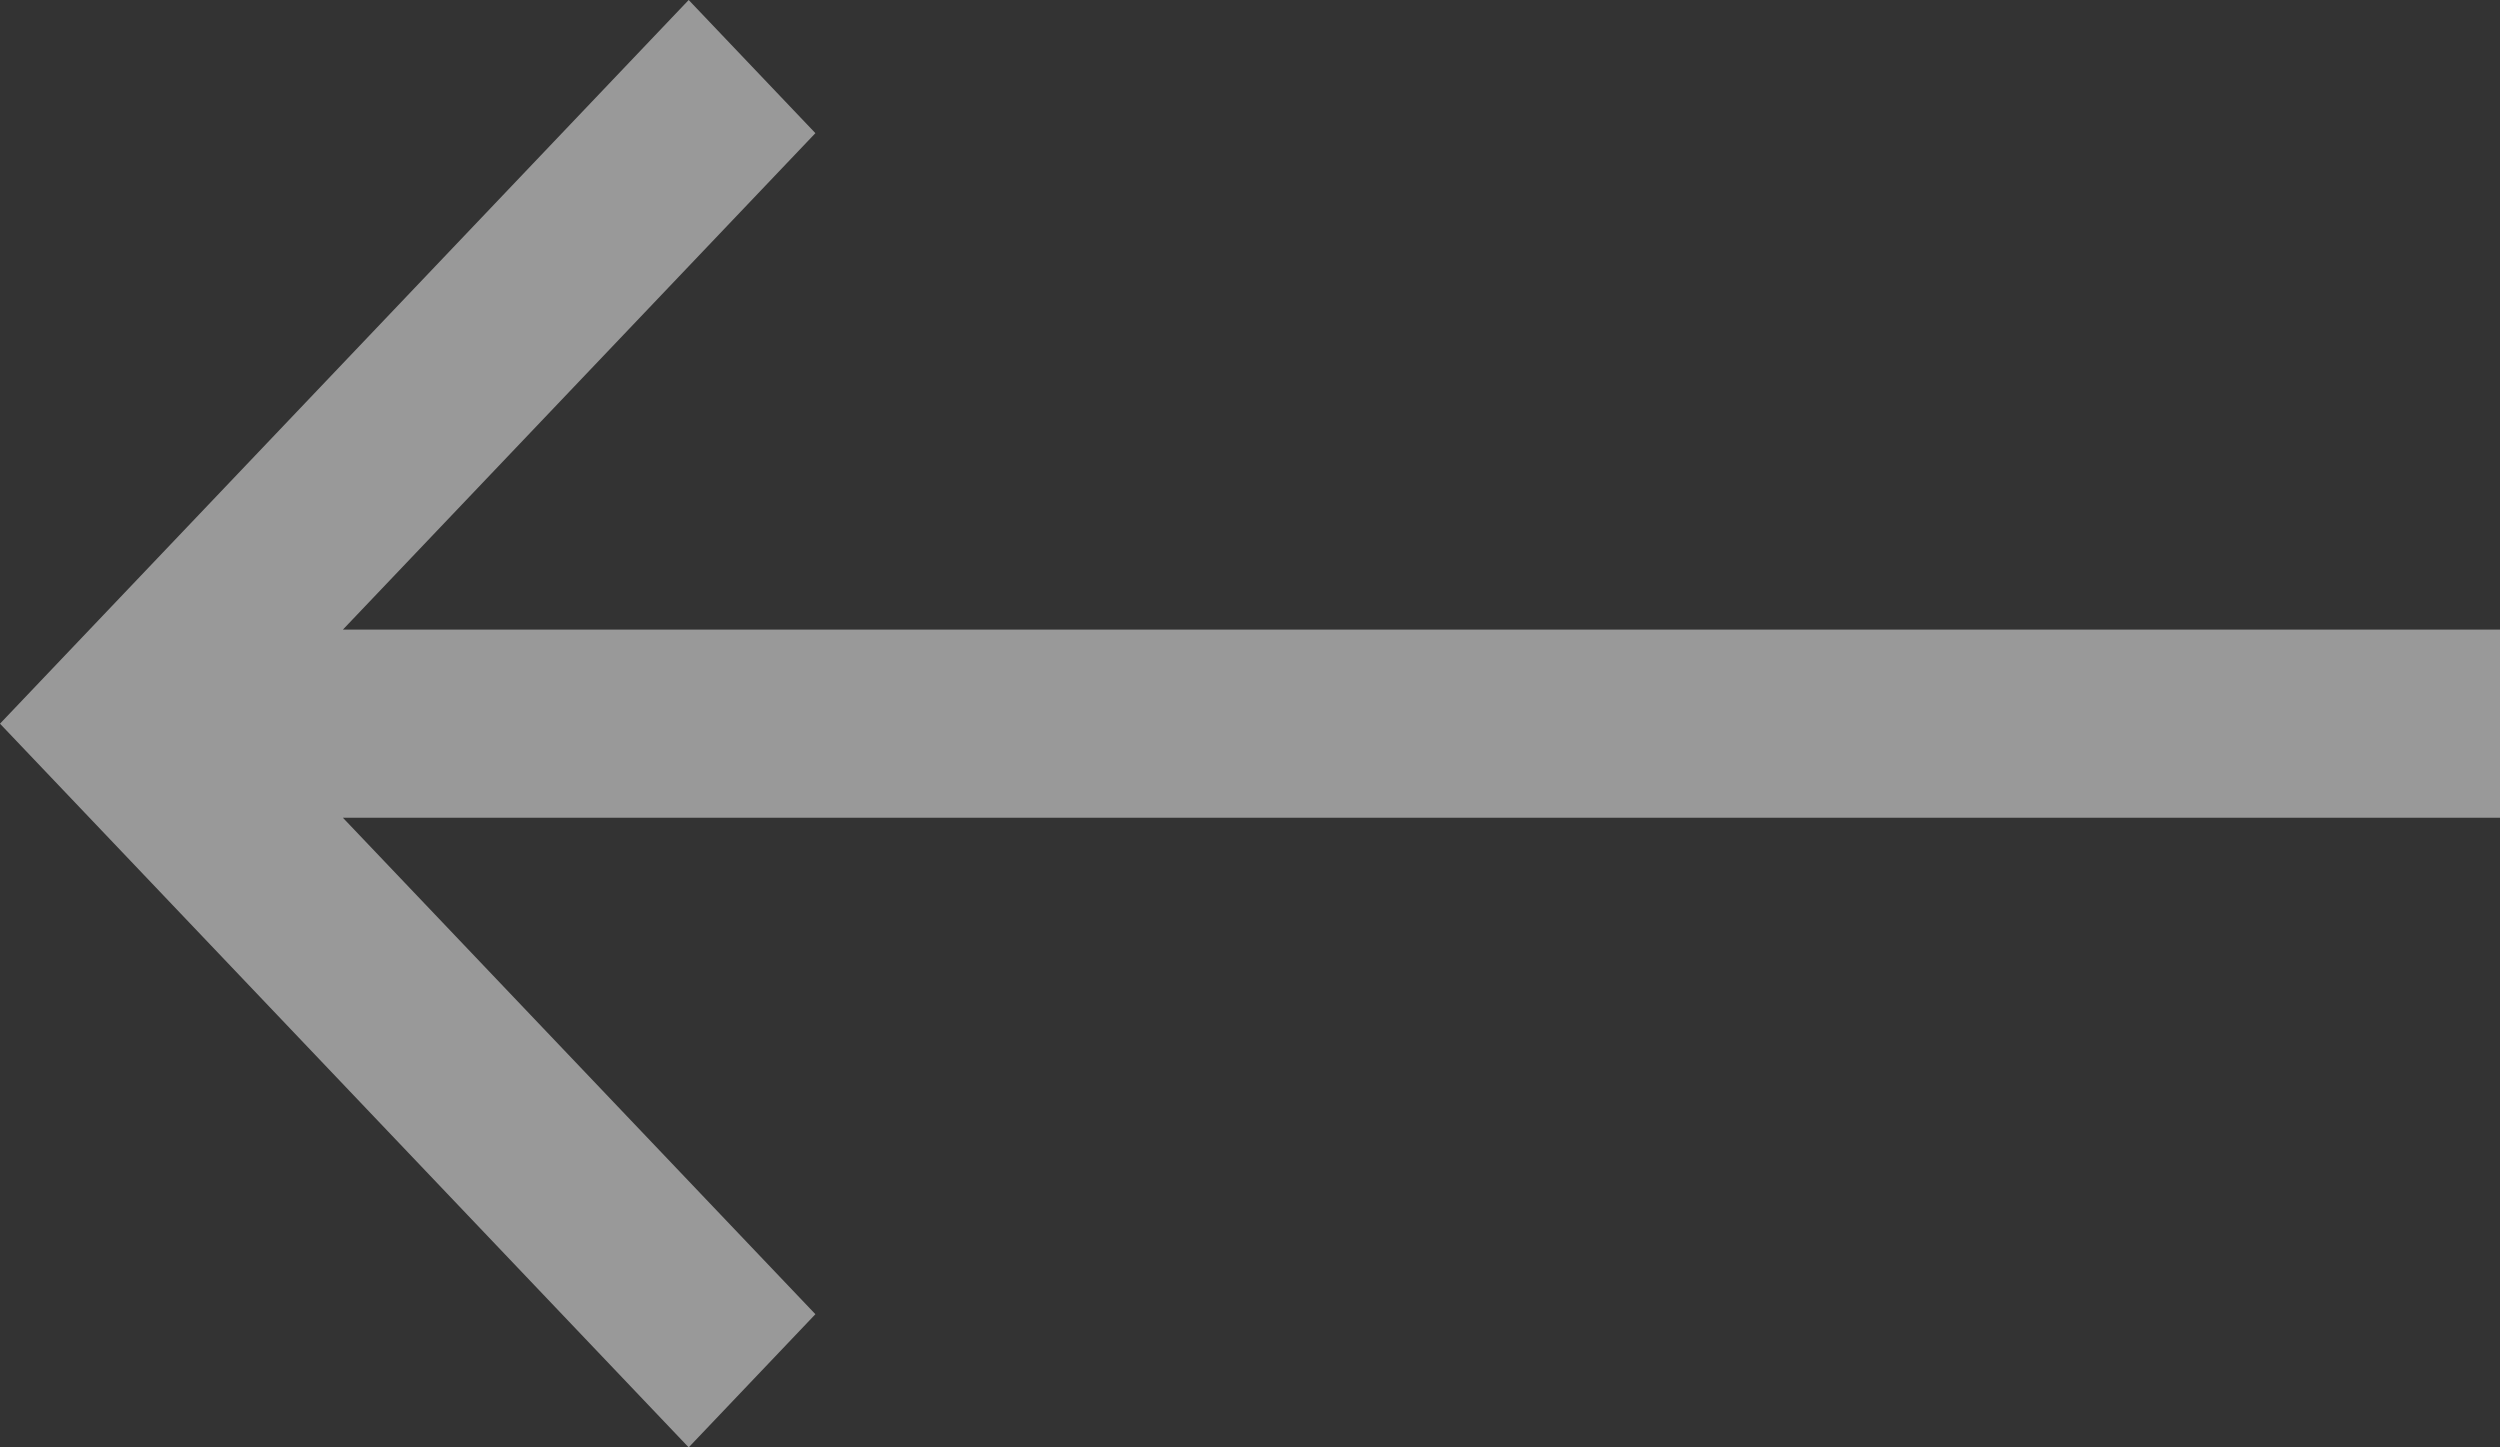 <svg width="19" height="11" viewBox="0 0 19 11" fill="none" xmlns="http://www.w3.org/2000/svg">
<rect x="0" y="0" width="19" height="11" fill="#333333" stroke="none"/>
<path opacity="0.5" d="M5.234 11L6.55868e-08 5.5L5.234 1.64155e-07L6.197 1.012L2.606 4.785L19 4.785L19 6.215L2.606 6.215L6.197 9.988L5.234 11Z" fill="white"/>
</svg>
